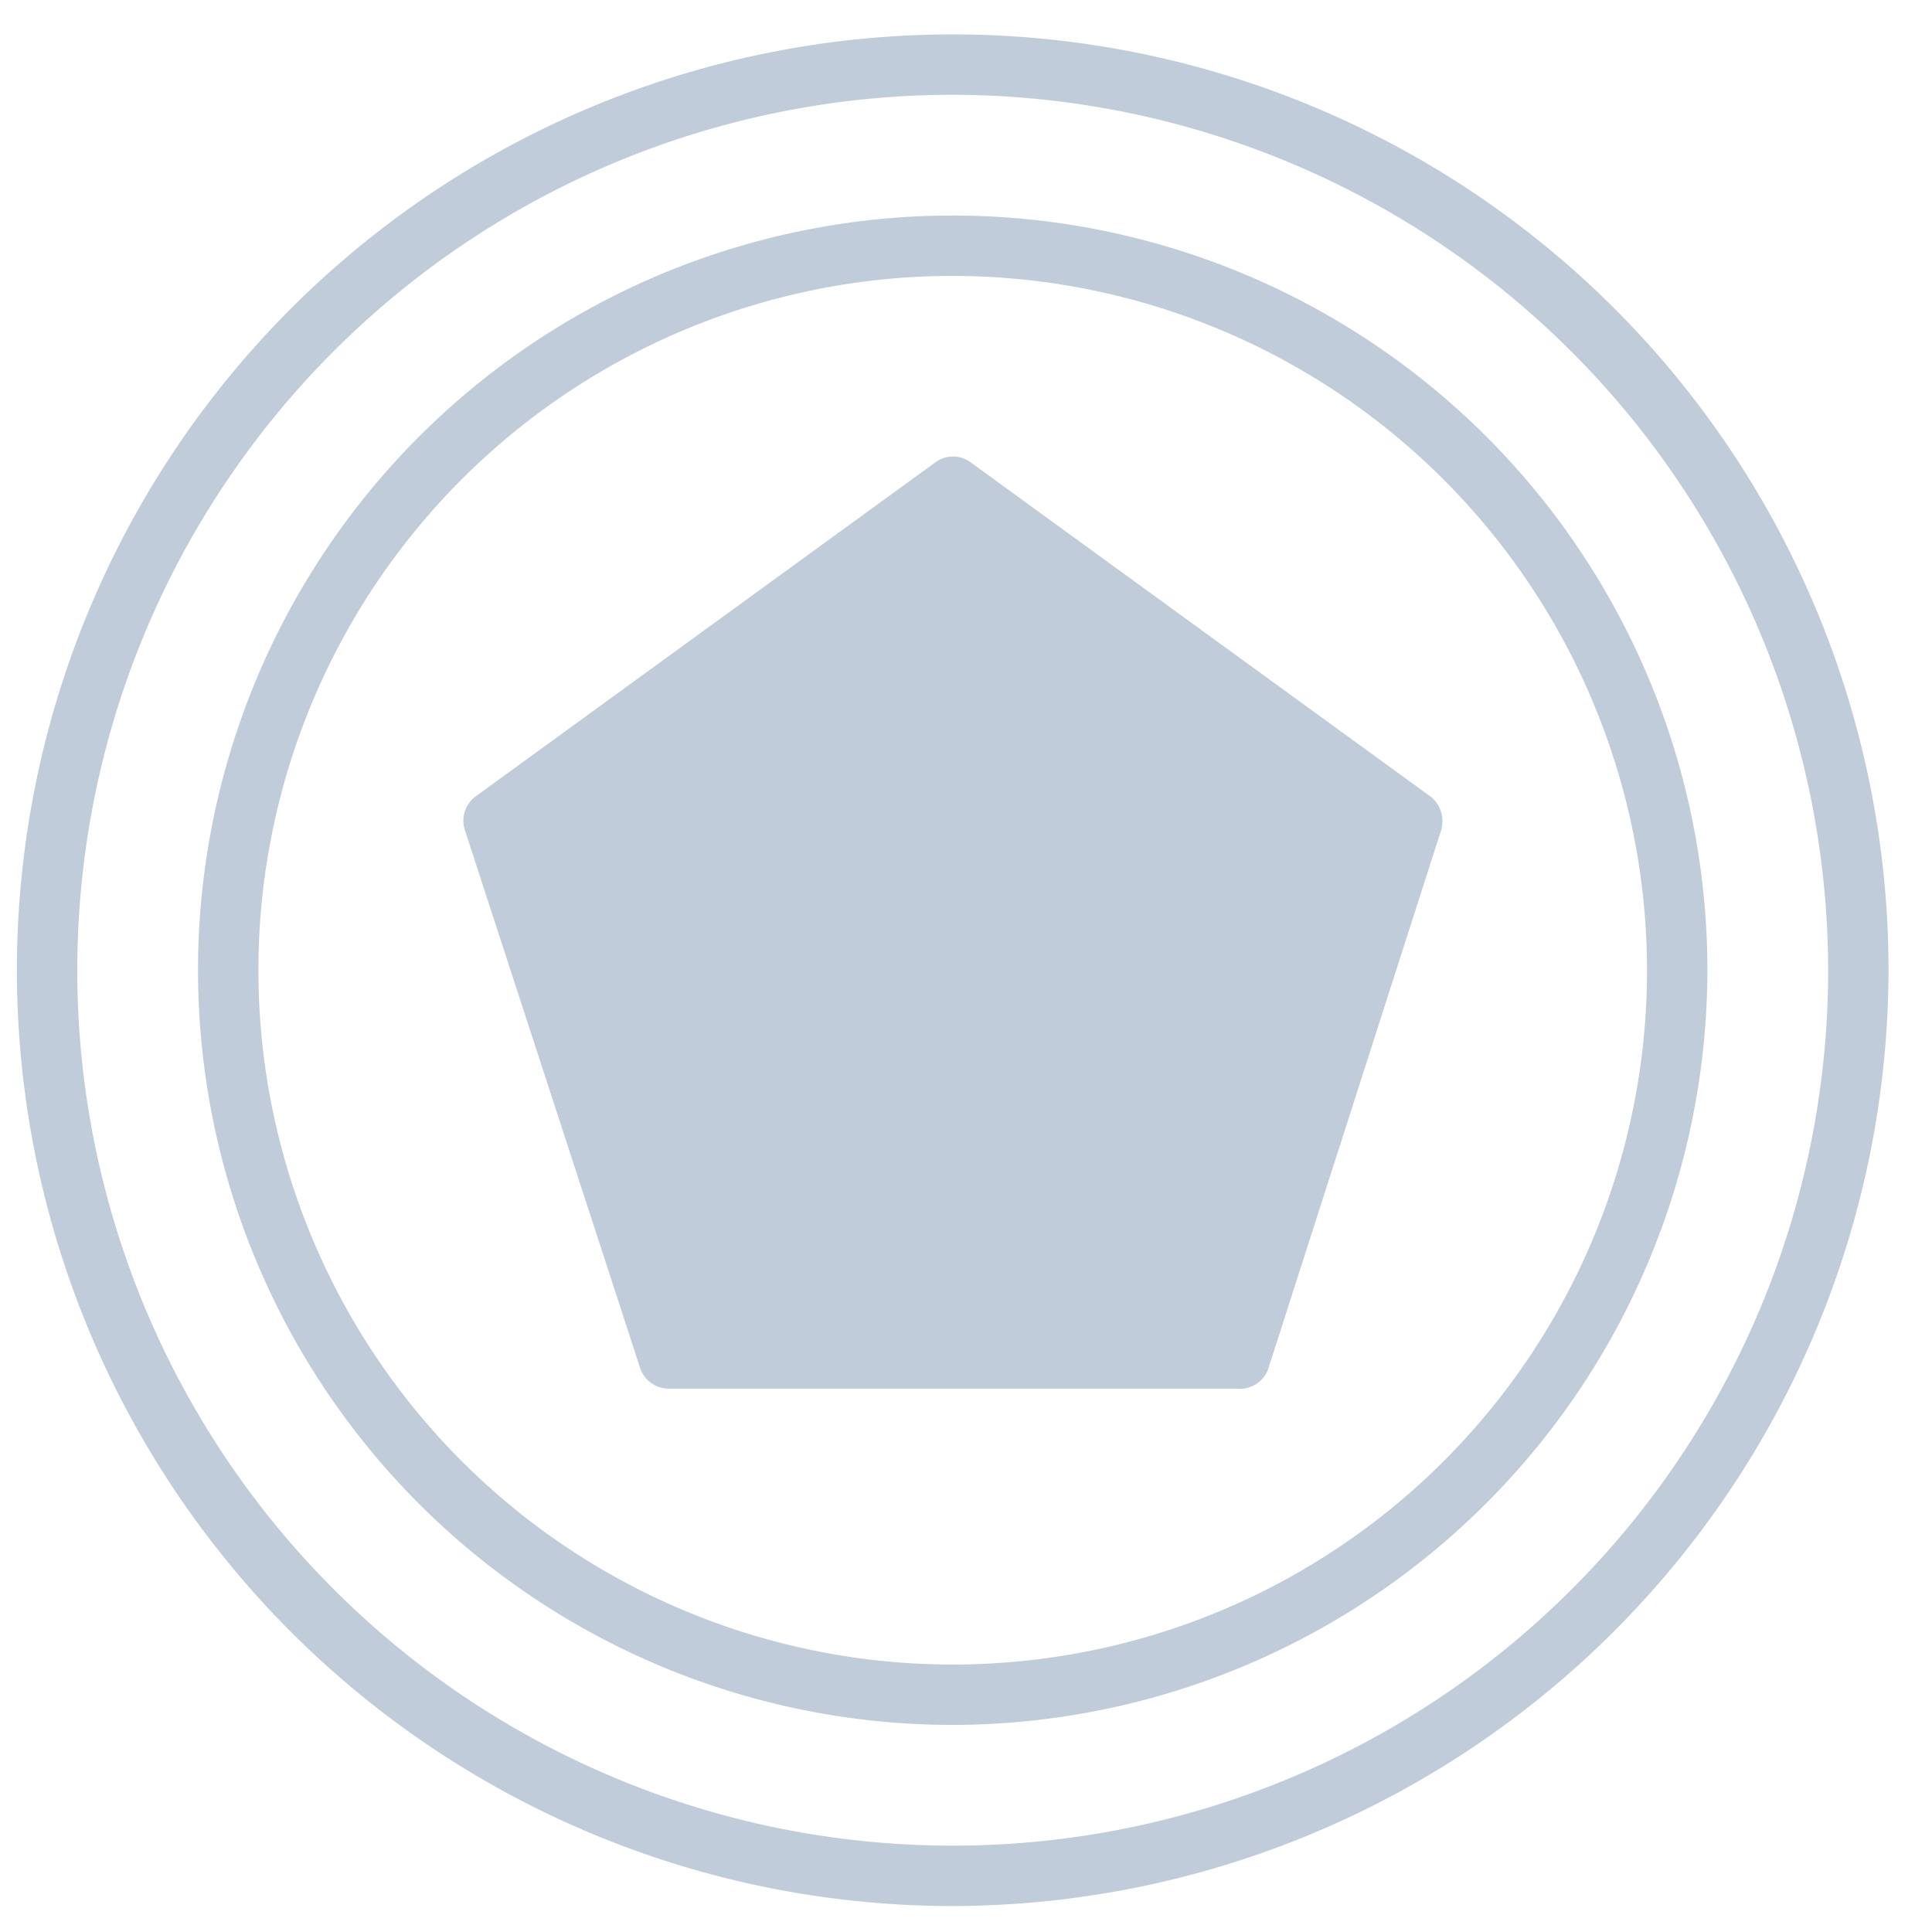 <svg xmlns="http://www.w3.org/2000/svg" width="32" height="32" fill="none" viewBox="0 0 32 32">
  <g clip-path="url(#a)">
    <path fill="#C0CCD9" d="M15.78 31.57a15.5 15.5 0 1 1 15.5-15.5 15.53 15.53 0 0 1-15.5 15.5Zm0-30a14.5 14.5 0 1 0 14.5 14.5 14.52 14.52 0 0 0-14.5-14.5Zm0 27a12.5 12.5 0 1 1 12.5-12.5 12.52 12.52 0 0 1-12.5 12.5Zm0-24a11.5 11.5 0 1 0 11.5 11.5 11.51 11.51 0 0 0-11.5-11.5ZM20.48 23h-9.4a.5.5 0 0 1-.48-.35l-2.9-8.9a.5.5 0 0 1 .18-.56l7.61-5.53a.49.49 0 0 1 .59 0l7.61 5.53a.521.521 0 0 1 .18.56L21 22.69a.5.5 0 0 1-.52.31Z"/>
  </g>
</svg>
